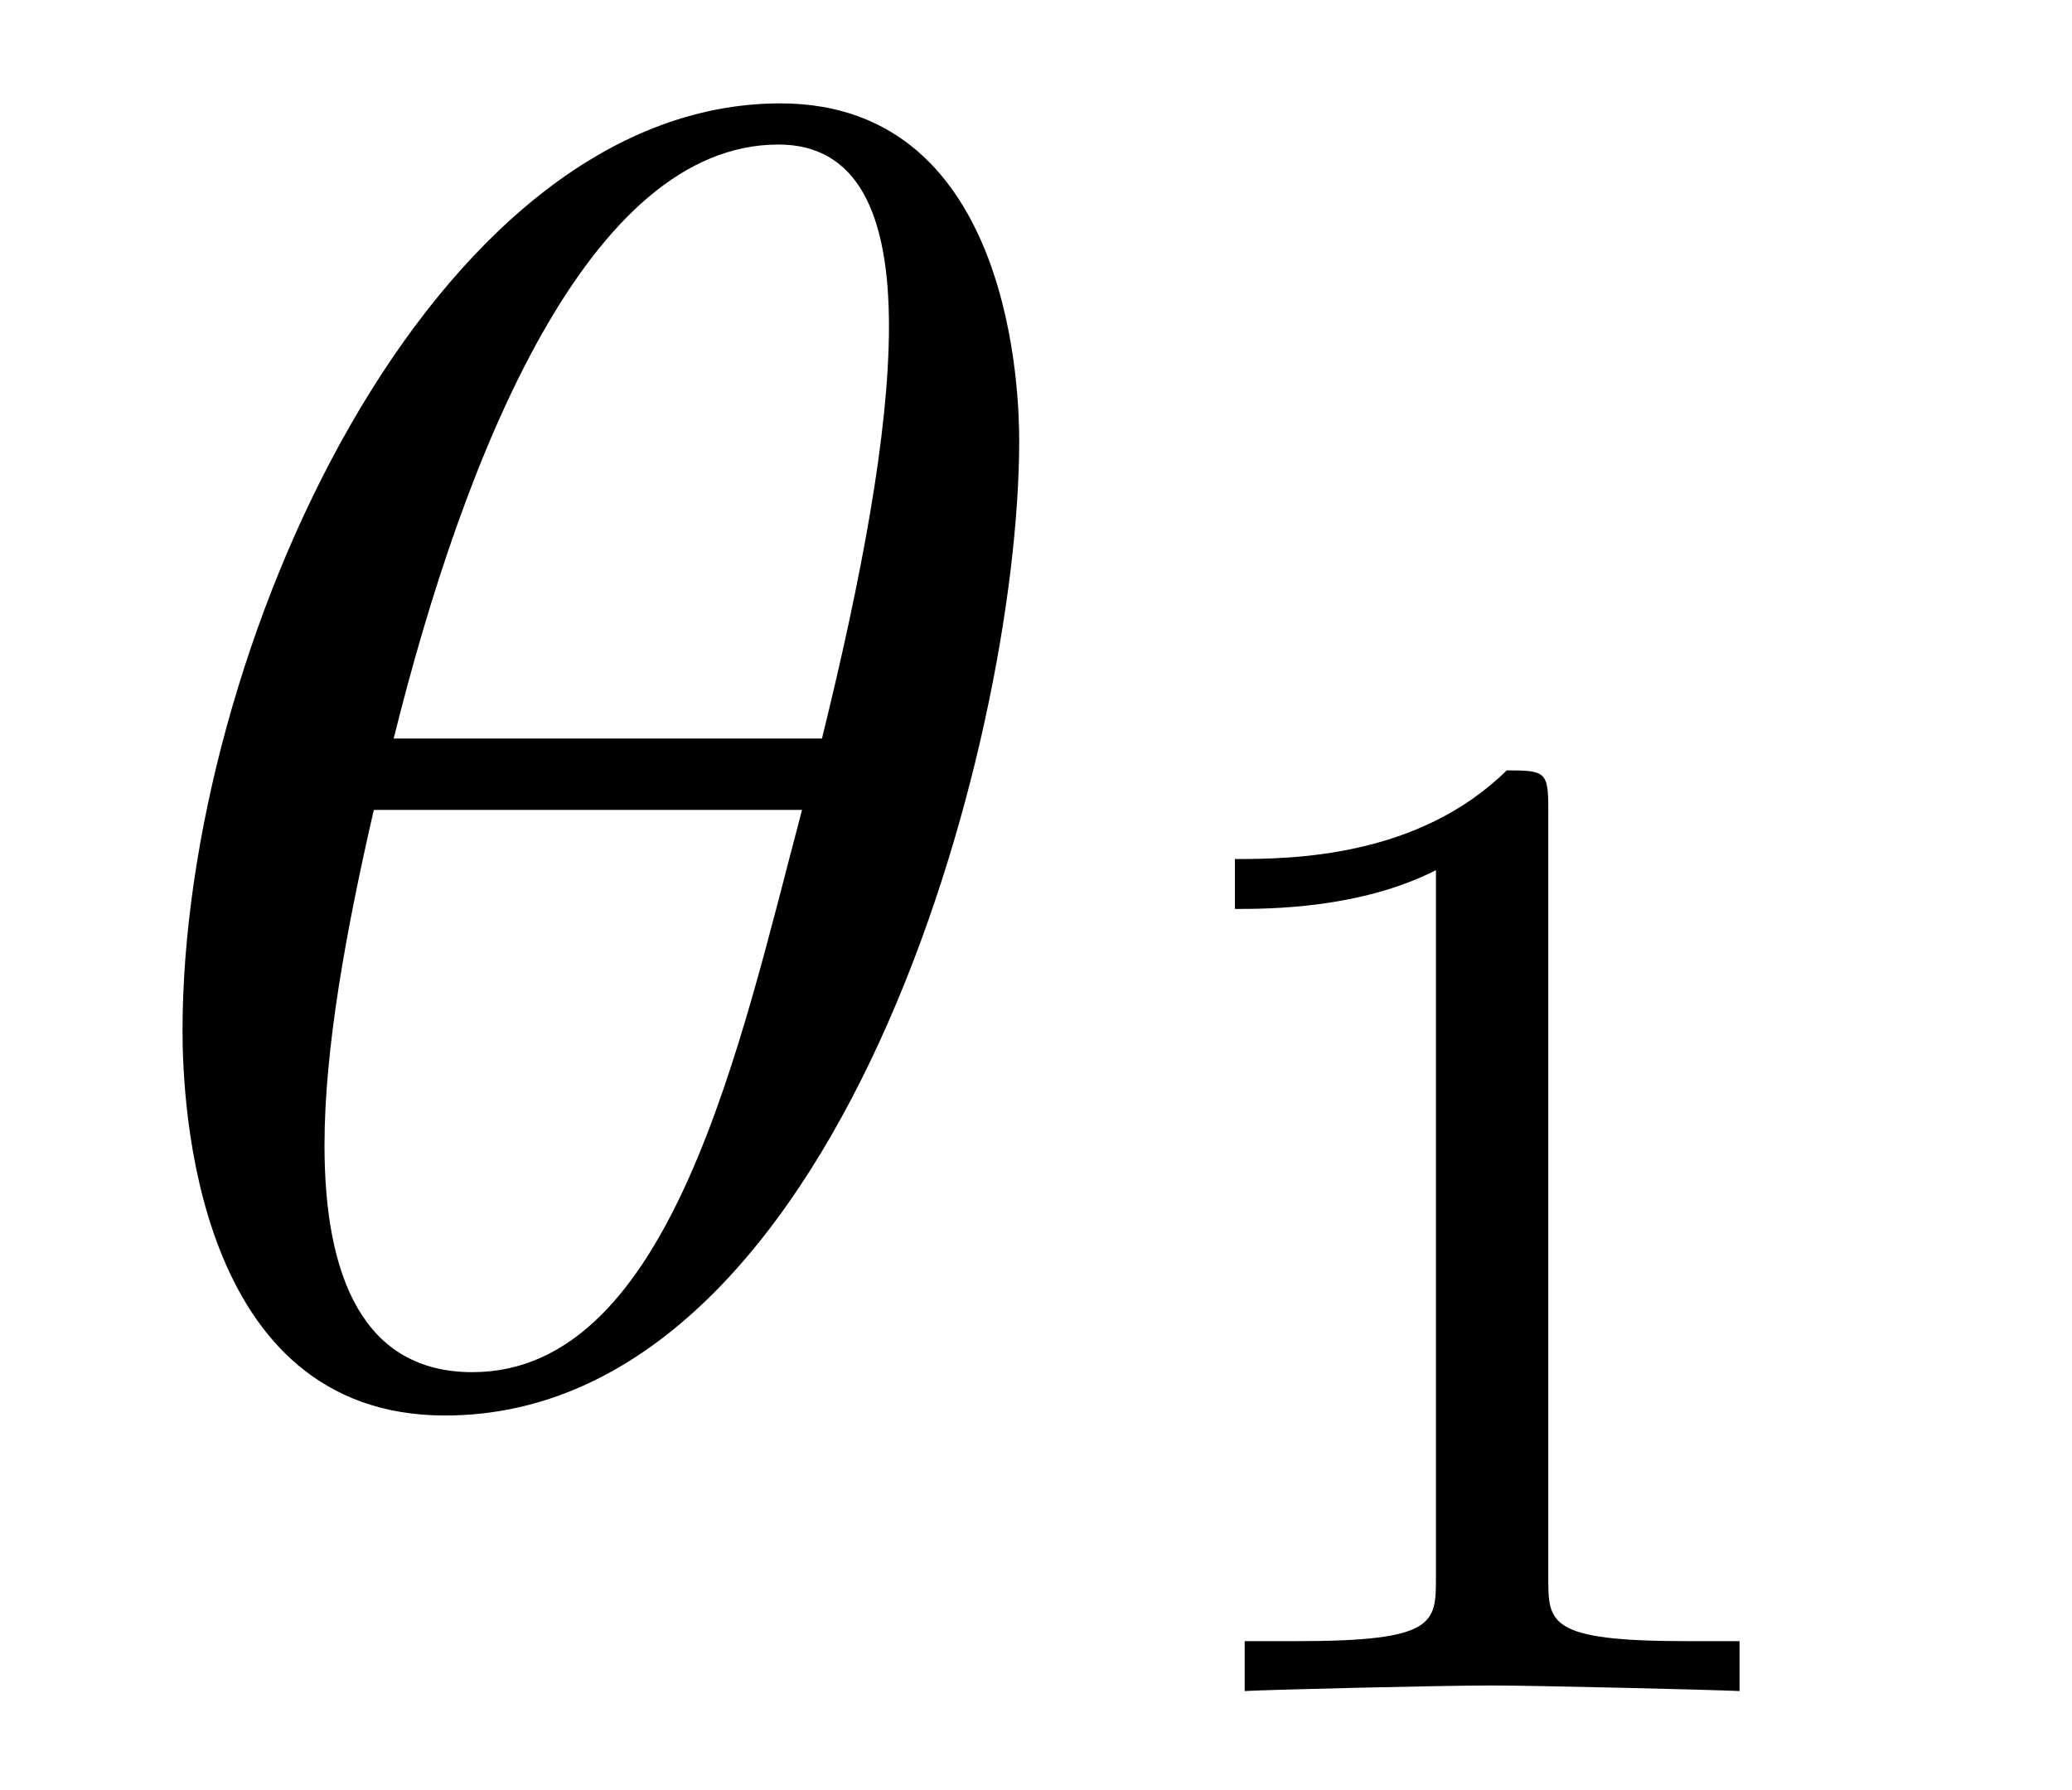 <?xml version='1.0' encoding='UTF-8'?>
<!-- This file was generated by dvisvgm 3.2.2 -->
<svg version='1.1' xmlns='http://www.w3.org/2000/svg' xmlns:xlink='http://www.w3.org/1999/xlink' width='10.421pt' height='9.005pt' viewBox='-.5 -7.011 10.421 9.005'>
<defs>
<path id='g51-49' d='m2.336-4.435c0-.188-.014-.195-.209-.195c-.446 .439-1.081 .446-1.367 .446v.251c.167 0 .628 0 1.011-.195v3.557c0 .23 0 .321-.697 .321h-.265v.251c.126-.007 .983-.028 1.241-.028c.216 0 1.095 .021 1.248 .028v-.251h-.265c-.697 0-.697-.091-.697-.321v-3.864z'/>
<path id='g47-92' d='m4.496-4.794c0-.199-.02-1.697-1.201-1.697c-1.757 0-3.007 2.759-3.007 4.665c0 .357 .06 1.935 1.32 1.935c1.975 0 2.888-3.375 2.888-4.903zm-.655-.576c0 .536-.139 1.27-.337 2.074h-2.154c.357-1.439 .983-2.988 1.935-2.988c.397 0 .556 .347 .556 .913zm-.437 2.432c-.308 1.161-.655 2.829-1.658 2.829c-.546 0-.744-.476-.744-1.141c0-.486 .109-1.082 .248-1.687h2.154z'/>
</defs>
<g id='page285'>
<g fill='currentColor'>
<use x='.13' y='0' xlink:href='#g47-92'/>
<use x='4.951' y='1.494' xlink:href='#g51-49'/>
</g>
</g>
</svg>